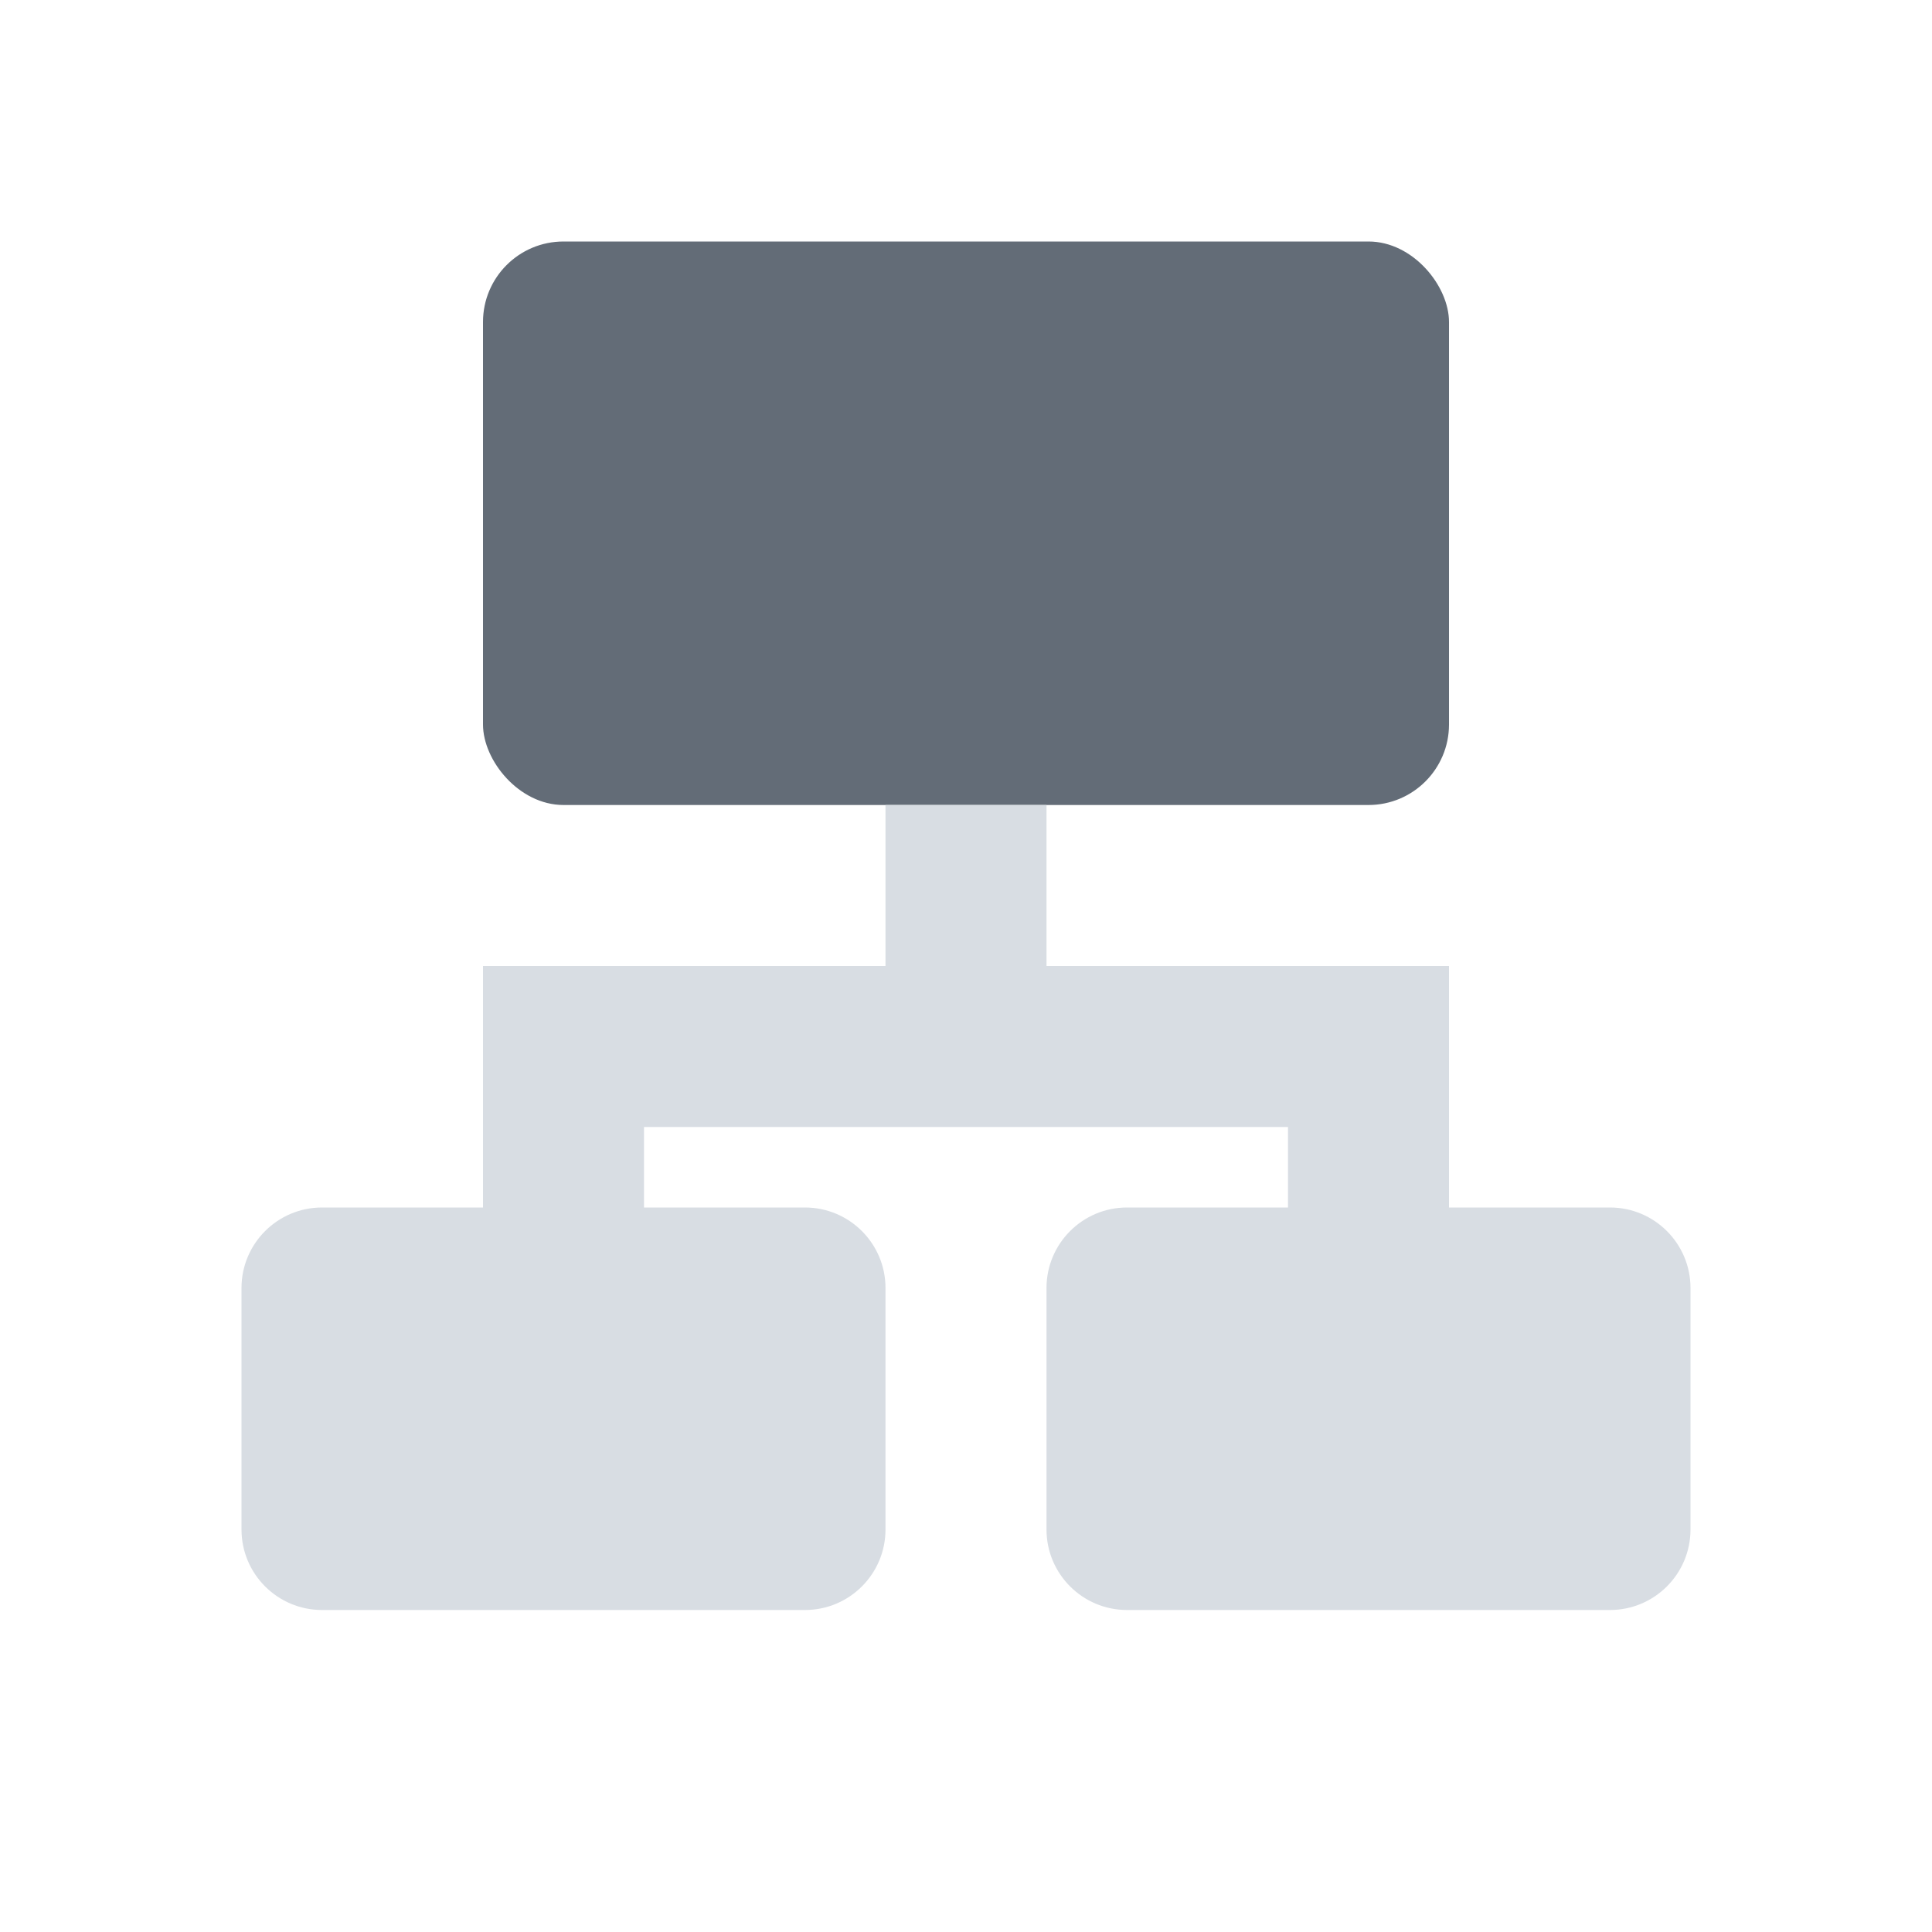 <svg width="24" height="24" viewBox="0 0 24 24" fill="none" xmlns="http://www.w3.org/2000/svg">
<rect x="6" y="3" width="12" height="7" rx="1" fill="#636C77"/>
<path fill-rule="evenodd" clip-rule="evenodd" d="M13 10H11V12H8H6V14V15H4C3.448 15 3 15.448 3 16V19C3 19.552 3.448 20 4 20H10C10.552 20 11 19.552 11 19V16C11 15.448 10.552 15 10 15H8V14H16V15H14C13.448 15 13 15.448 13 16V19C13 19.552 13.448 20 14 20H20C20.552 20 21 19.552 21 19V16C21 15.448 20.552 15 20 15H18V14V12H16H13V10Z" fill="#D8DDE3"/>
</svg>
